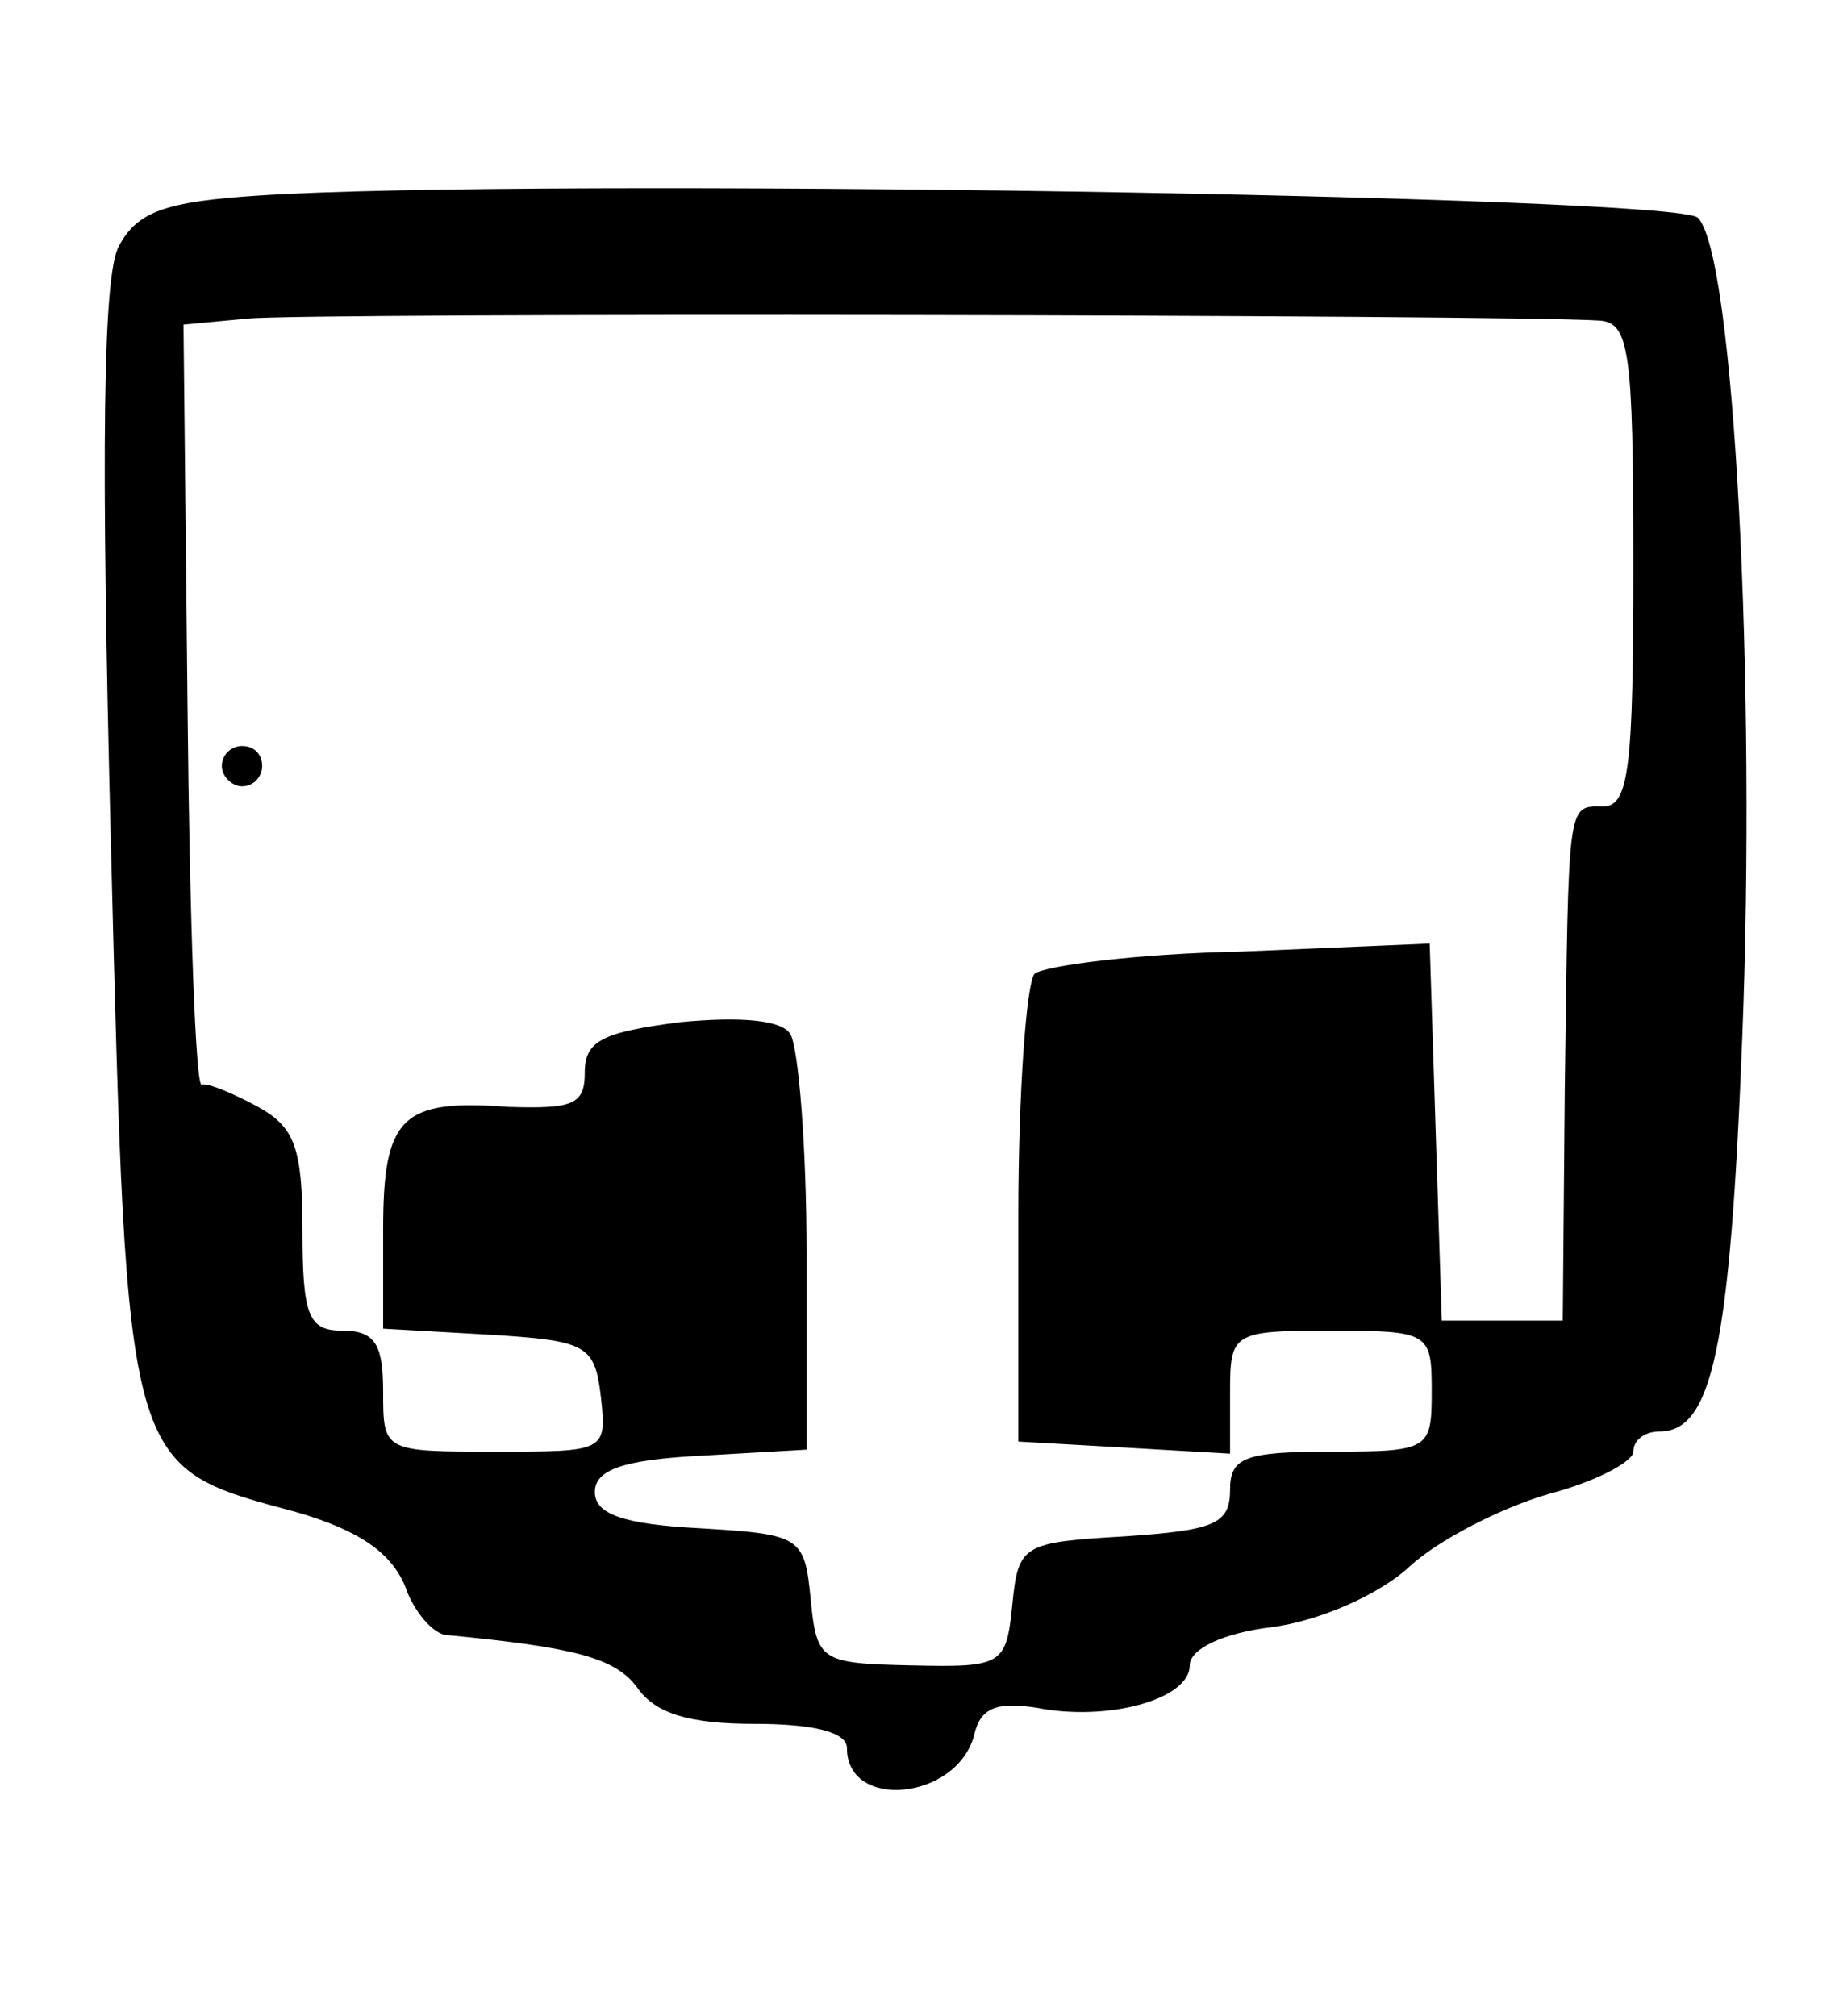 <?xml version="1.0" standalone="no"?>
<!DOCTYPE svg PUBLIC "-//W3C//DTD SVG 20010904//EN"
 "http://www.w3.org/TR/2001/REC-SVG-20010904/DTD/svg10.dtd">
<svg version="1.0" xmlns="http://www.w3.org/2000/svg"
 width="91pt" height="100pt" viewBox="0 0 91 100"
 preserveAspectRatio="xMidYMid meet">

<g transform="translate(0,100) scale(0.1,-0.1)"
fill="#000000" stroke="none">
<path d="M128 903 c-46 -3 -60 -8 -69 -25 -8 -14 -9 -101 -4 -297 8 -313 7
-308 92 -331 31 -9 47 -20 54 -37 4 -12 14 -24 21 -24 62 -6 83 -11 94 -26 9
-13 26 -18 58 -18 29 0 46 -4 46 -12 0 -31 54 -26 63 6 3 14 11 17 31 14 35
-7 76 4 76 21 0 8 16 16 41 19 23 3 53 16 68 30 14 13 45 29 69 36 23 6 42 16
42 21 0 6 6 10 13 10 26 0 35 41 41 195 7 176 -4 389 -22 407 -11 11 -579 20
-714 11z m665 -62 c15 -1 17 -14 17 -121 0 -100 -2 -120 -15 -120 -18 0 -17 4
-19 -140 l-1 -115 -30 0 -30 0 -3 93 -3 94 -94 -4 c-51 -1 -97 -7 -102 -11 -4
-5 -8 -59 -8 -120 l0 -112 53 -3 52 -3 0 30 c0 30 1 31 50 31 49 0 50 -1 50
-30 0 -29 -1 -30 -50 -30 -43 0 -50 -3 -50 -19 0 -17 -8 -20 -52 -23 -51 -3
-53 -4 -56 -34 -3 -30 -5 -31 -50 -30 -45 1 -47 2 -50 33 -3 31 -5 32 -55 35
-38 2 -52 7 -52 18 0 11 14 16 53 18 l52 3 0 97 c0 53 -4 102 -8 109 -4 7 -24
9 -55 6 -38 -5 -47 -9 -47 -25 0 -16 -6 -18 -38 -17 -53 4 -62 -5 -62 -61 l0
-49 53 -3 c48 -3 52 -5 55 -31 3 -27 2 -27 -52 -27 -56 0 -56 0 -56 30 0 23
-4 30 -20 30 -17 0 -20 7 -20 50 0 41 -4 51 -22 61 -13 7 -25 12 -28 11 -3 -1
-6 83 -7 187 l-2 190 32 3 c28 3 624 2 670 -1z"/>
<path d="M110 620 c0 -5 5 -10 10 -10 6 0 10 5 10 10 0 6 -4 10 -10 10 -5 0
-10 -4 -10 -10z"/>
</g>
</svg>
